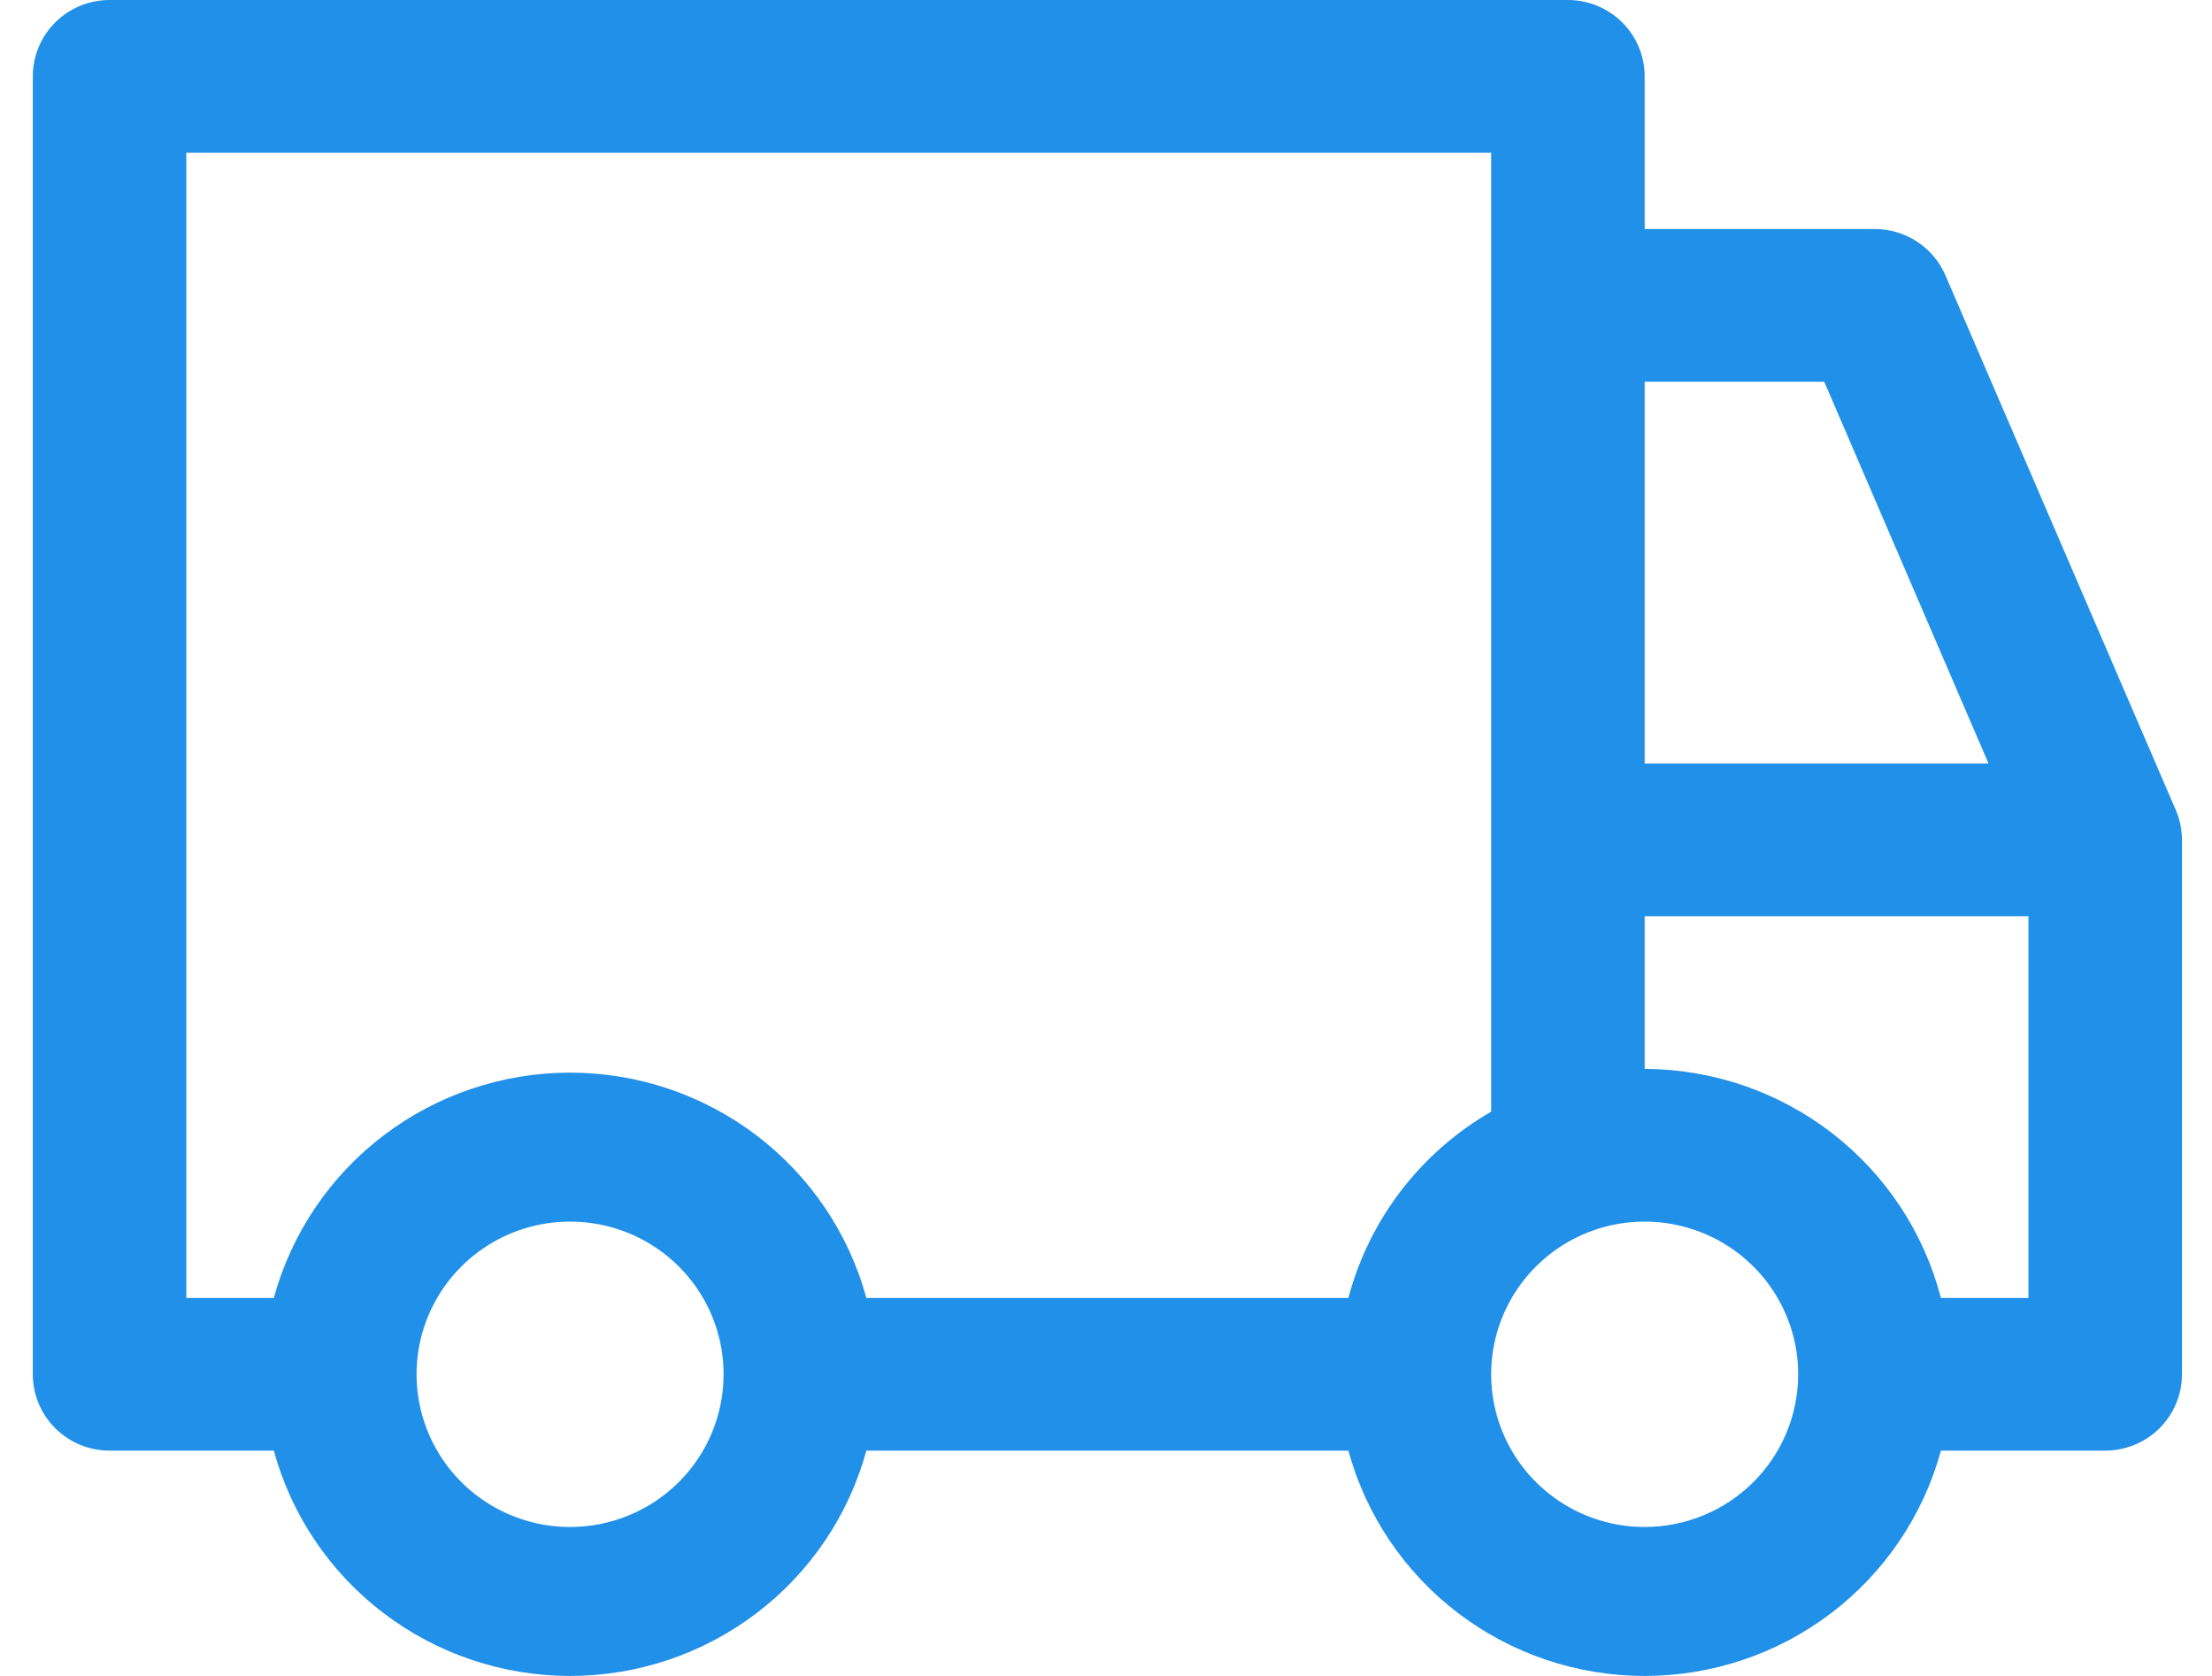 <svg width="66" height="50" viewBox="0 0 66 50" fill="none" xmlns="http://www.w3.org/2000/svg">
<path d="M64.92 24.168L58.05 8.223C57.874 7.811 57.581 7.46 57.206 7.213C56.832 6.966 56.392 6.834 55.943 6.833H49.072V2.278C49.072 1.674 48.831 1.094 48.401 0.667C47.972 0.24 47.389 0 46.782 0H3.269C2.661 0 2.079 0.24 1.649 0.667C1.22 1.094 0.979 1.674 0.979 2.278V41C0.979 41.605 1.22 42.184 1.649 42.611C2.079 43.038 2.661 43.278 3.269 43.278H8.17C8.697 45.208 9.848 46.912 11.446 48.127C13.044 49.342 14.999 50 17.01 50C19.021 50 20.976 49.342 22.573 48.127C24.171 46.912 25.323 45.208 25.85 43.278H40.232C40.76 45.208 41.911 46.912 43.508 48.127C45.106 49.342 47.061 50 49.072 50C51.083 50 53.038 49.342 54.636 48.127C56.234 46.912 57.385 45.208 57.912 43.278H62.813C63.421 43.278 64.003 43.038 64.433 42.611C64.862 42.184 65.104 41.605 65.104 41V25.056C65.103 24.75 65.041 24.448 64.92 24.168ZM49.072 11.389H54.431L59.332 22.778H49.072V11.389ZM17.01 45.556C16.104 45.556 15.218 45.289 14.465 44.788C13.712 44.288 13.125 43.576 12.778 42.744C12.431 41.911 12.341 40.995 12.517 40.112C12.694 39.228 13.13 38.416 13.771 37.779C14.412 37.142 15.228 36.708 16.116 36.532C17.005 36.357 17.926 36.447 18.763 36.792C19.6 37.136 20.315 37.72 20.818 38.469C21.322 39.219 21.59 40.099 21.59 41C21.59 42.209 21.108 43.367 20.249 44.222C19.39 45.076 18.225 45.556 17.01 45.556ZM40.232 38.723H25.85C25.323 36.792 24.171 35.089 22.573 33.874C20.976 32.659 19.021 32.001 17.01 32.001C14.999 32.001 13.044 32.659 11.446 33.874C9.848 35.089 8.697 36.792 8.17 38.723H5.559V4.556H44.492V33.165C43.449 33.767 42.536 34.568 41.805 35.521C41.074 36.475 40.539 37.563 40.232 38.723ZM49.072 45.556C48.166 45.556 47.281 45.289 46.528 44.788C45.774 44.288 45.187 43.576 44.841 42.744C44.494 41.911 44.403 40.995 44.58 40.112C44.757 39.228 45.193 38.416 45.834 37.779C46.474 37.142 47.29 36.708 48.179 36.532C49.067 36.357 49.988 36.447 50.825 36.792C51.662 37.136 52.377 37.72 52.881 38.469C53.384 39.219 53.653 40.099 53.653 41C53.653 42.209 53.17 43.367 52.311 44.222C51.452 45.076 50.287 45.556 49.072 45.556ZM60.523 38.723H57.912C57.406 36.772 56.264 35.043 54.664 33.806C53.065 32.57 51.098 31.896 49.072 31.889V27.334H60.523V38.723Z" fill="#2090E8"/>
</svg>
